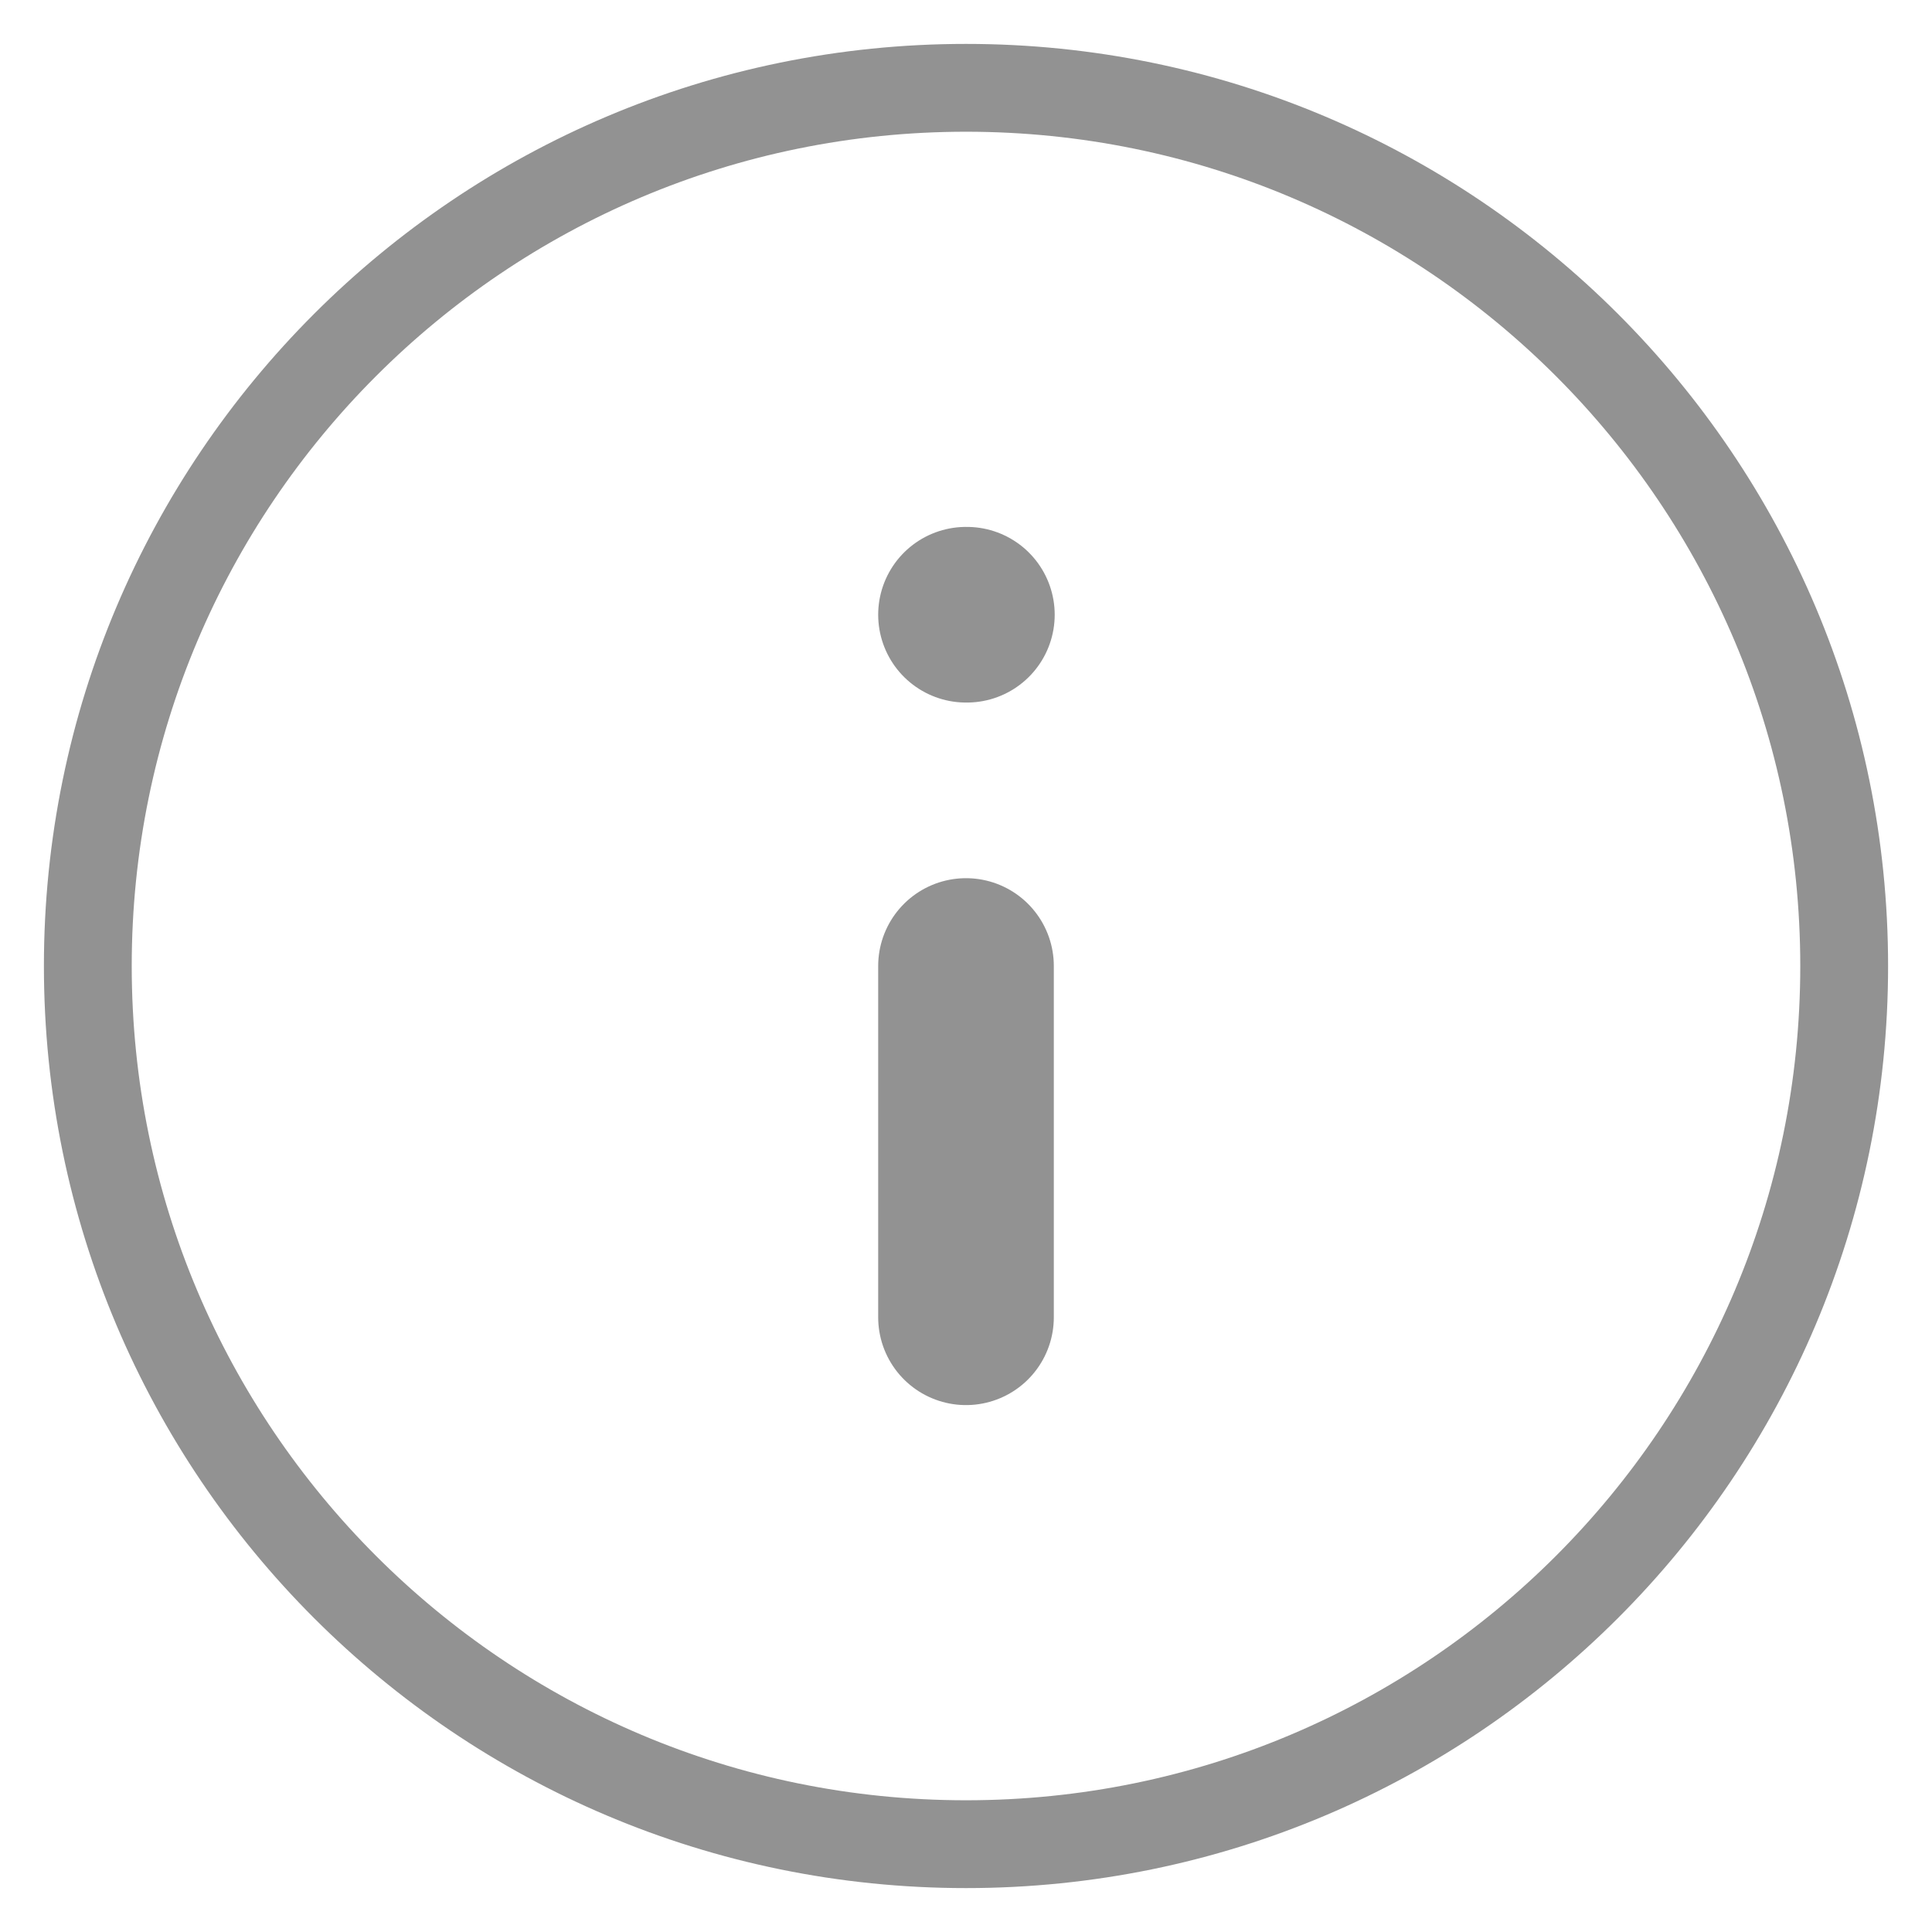 <svg width="22" height="22" viewBox="0 0 22 22" fill="none" xmlns="http://www.w3.org/2000/svg">
<path d="M11 21C16.523 21 21 16.523 21 11C21 5.477 16.523 1 11 1C5.477 1 1 5.477 1 11C1 16.523 5.477 21 11 21Z" stroke="#929292" stroke-linecap="round" stroke-linejoin="round"/>
<path d="M11 15V11" stroke="#929292" stroke-width="2" stroke-linecap="round" stroke-linejoin="round"/>
<path d="M11 7H11.01" stroke="#929292" stroke-width="2" stroke-linecap="round" stroke-linejoin="round"/>
</svg>
